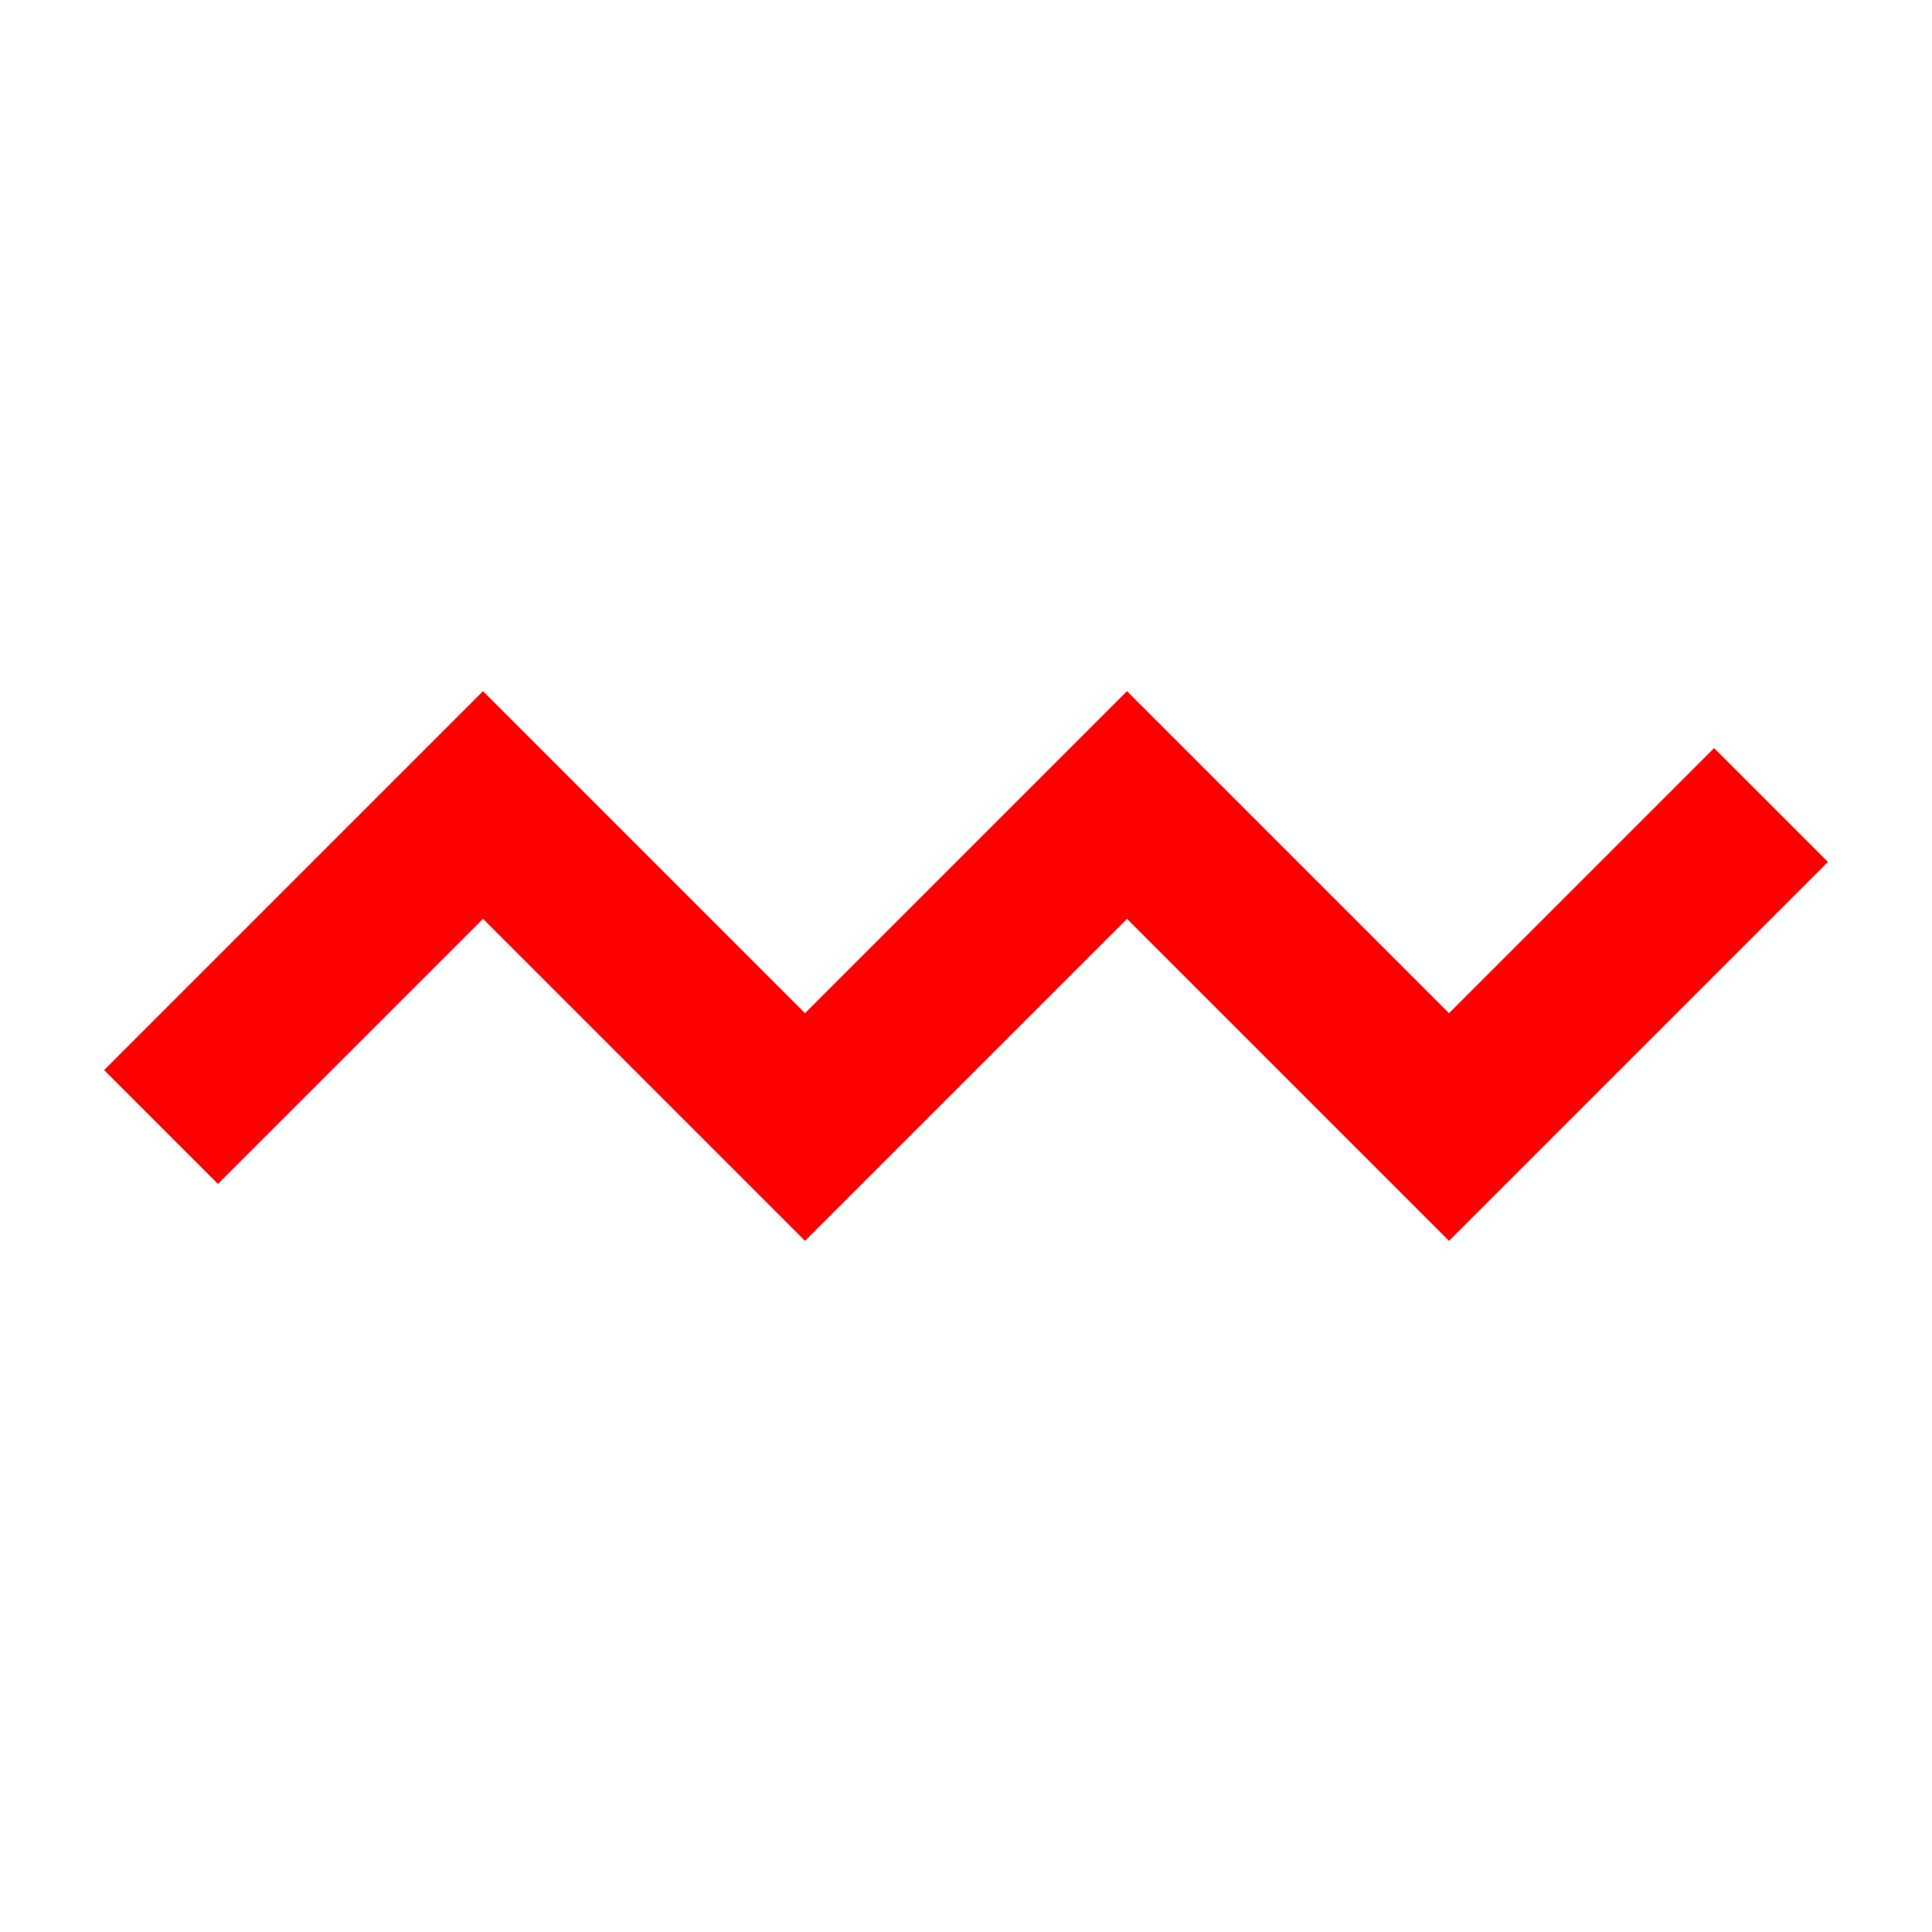 <svg xmlns="http://www.w3.org/2000/svg" viewBox="0 0 24 24" width="32" height="32">
  <rect width="24" height="24" fill="transparent"></rect>
  <path d="M2 14 L6 10 L10 14 L14 10 L18 14 L22 10" stroke="#FF0000" stroke-width="2" fill="none"></path>
</svg>
